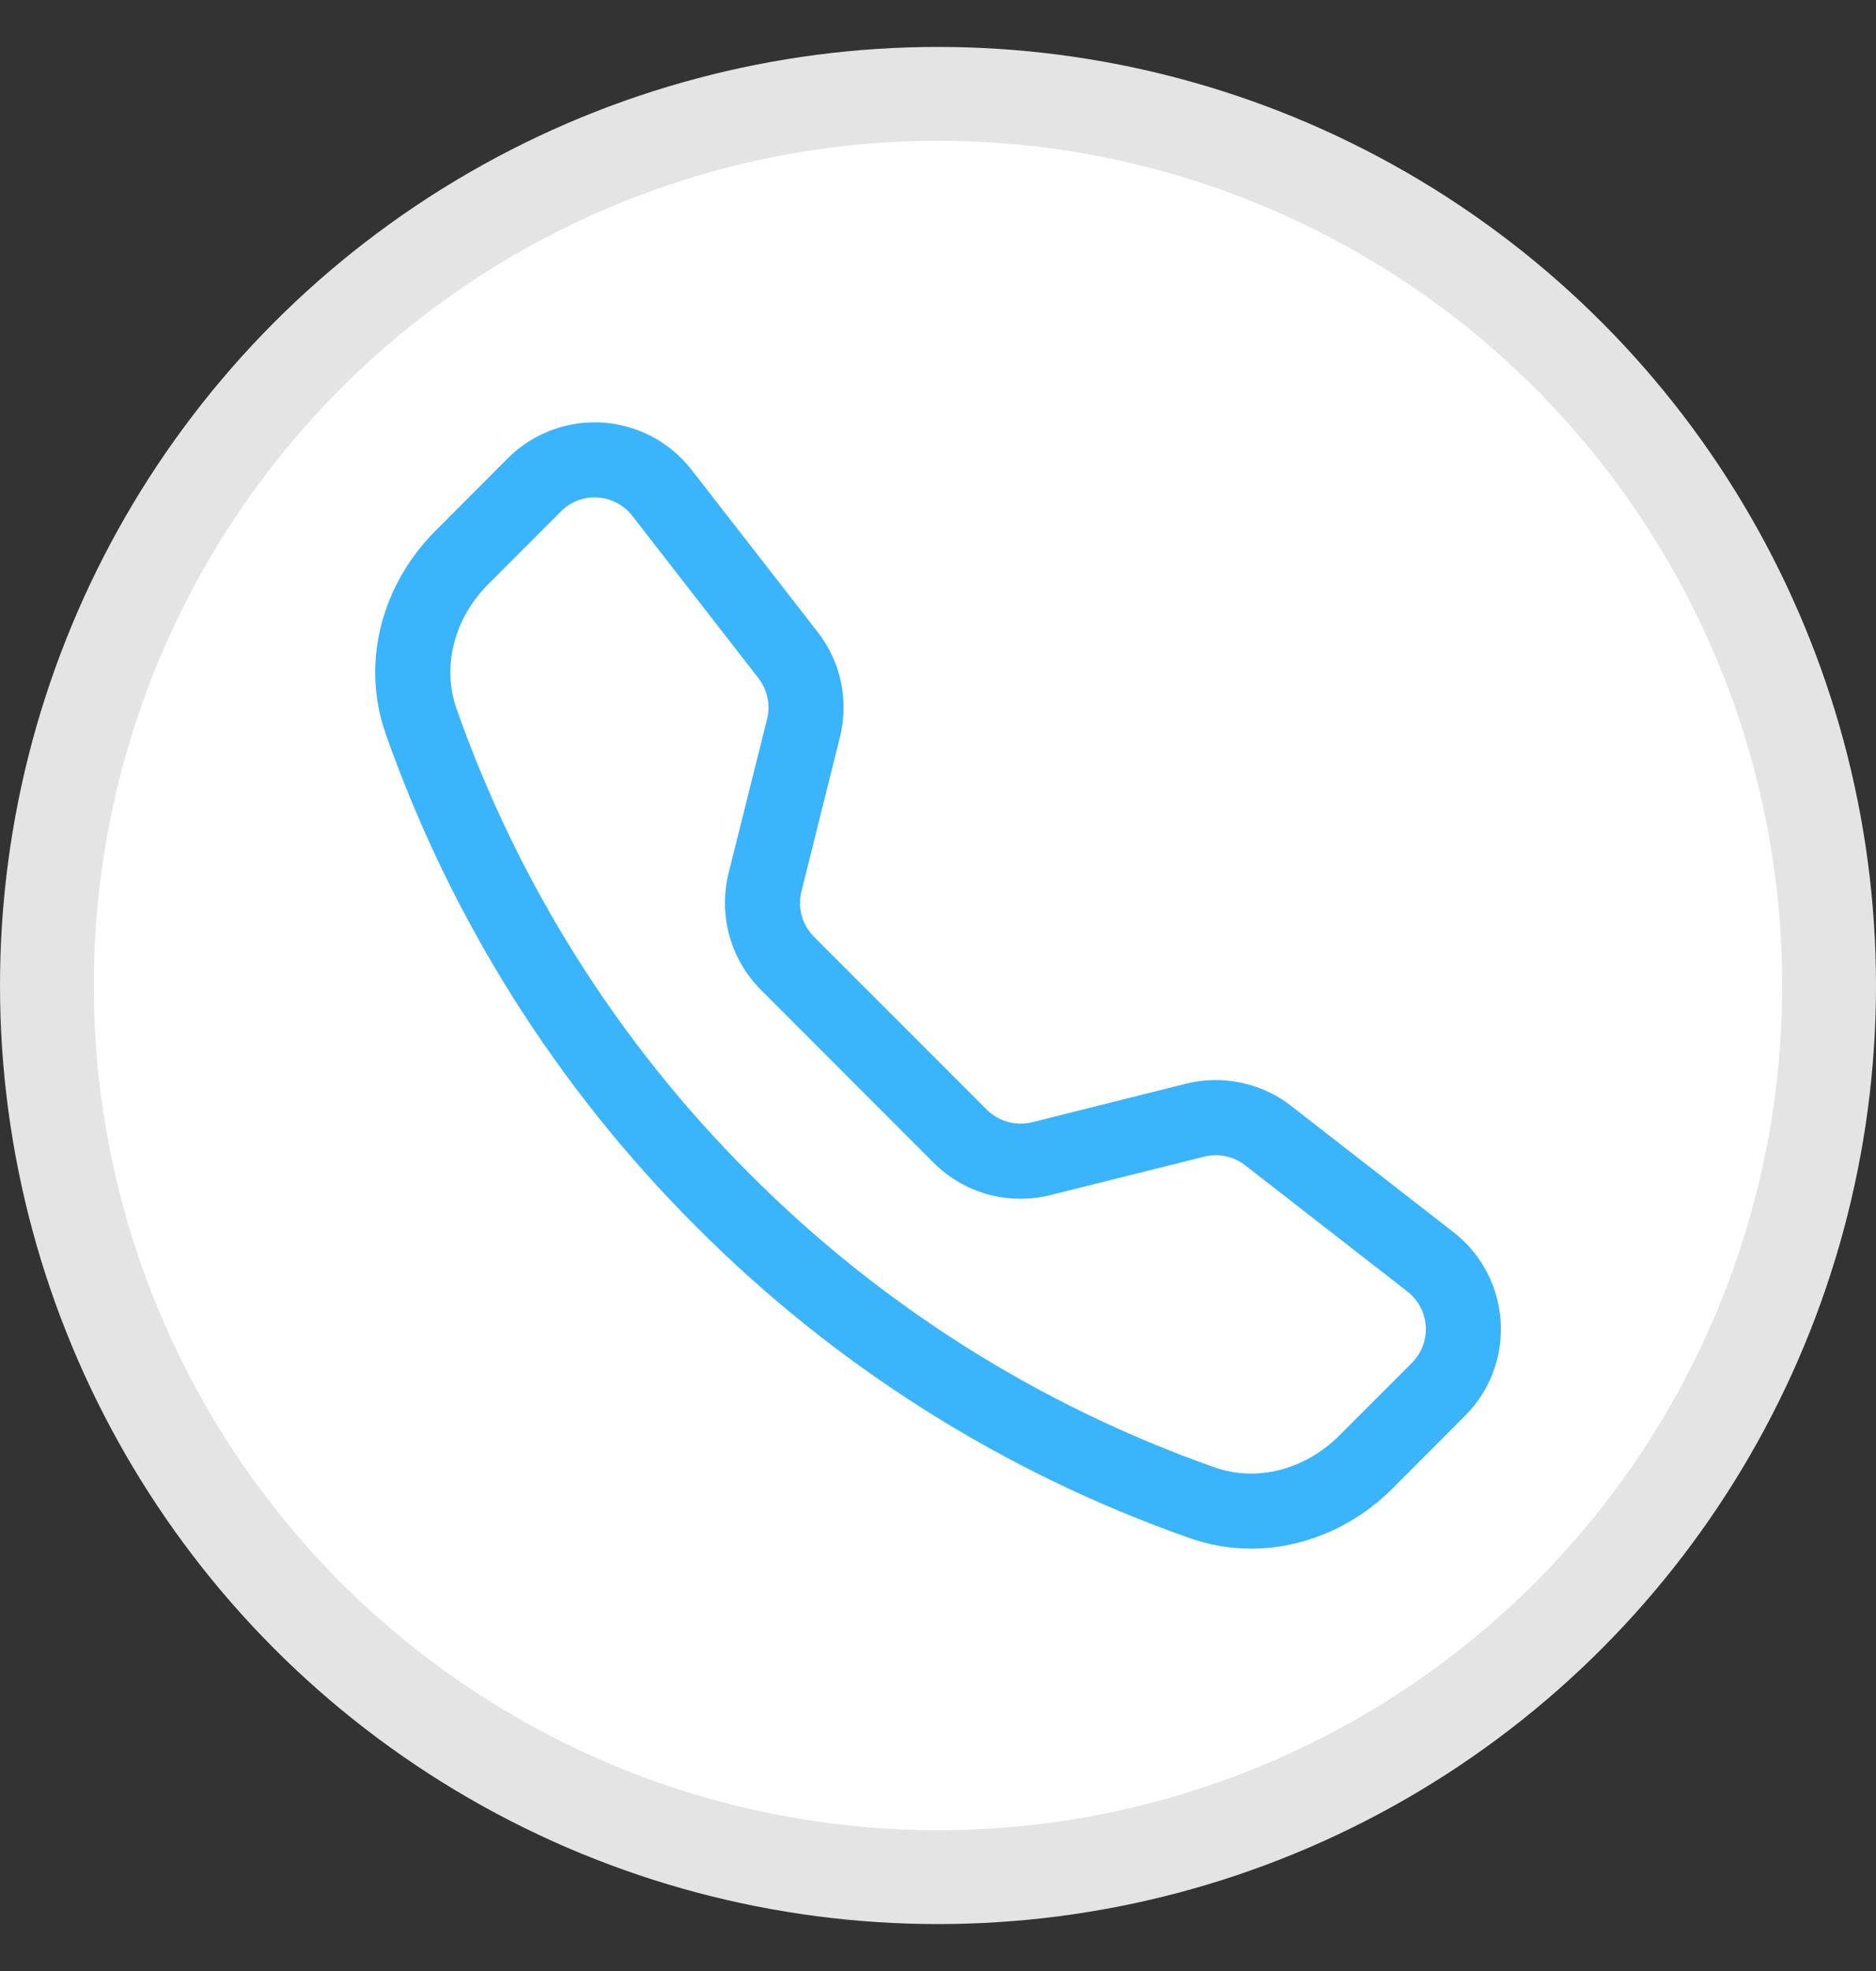 <svg width="20" height="21" viewBox="0 0 20 21" fill="none" xmlns="http://www.w3.org/2000/svg">
<rect x="0" y="0" width="20" height="21" fill="#333333" stroke="none"/>
<circle cx="10" cy="10.5" r="9.5" fill="white" stroke="#E4E4E4"/>
<g clip-path="url(#clip0_774_30142)">
<path d="M6.741 5.496C6.697 5.439 6.641 5.392 6.577 5.358C6.513 5.325 6.443 5.305 6.371 5.301C6.299 5.296 6.227 5.307 6.159 5.333C6.092 5.358 6.031 5.398 5.98 5.449L5.204 6.225C4.842 6.588 4.708 7.102 4.867 7.552C5.524 9.418 6.592 11.111 7.993 12.508C9.39 13.909 11.083 14.977 12.949 15.634C13.399 15.793 13.913 15.659 14.276 15.297L15.052 14.521C15.103 14.47 15.142 14.409 15.168 14.342C15.193 14.274 15.204 14.202 15.2 14.13C15.195 14.058 15.176 13.988 15.142 13.924C15.108 13.86 15.061 13.805 15.004 13.76L13.274 12.415C13.213 12.368 13.142 12.335 13.067 12.319C12.992 12.303 12.914 12.305 12.839 12.323L11.197 12.733C10.977 12.788 10.748 12.785 10.53 12.725C10.312 12.664 10.114 12.549 9.954 12.389L8.112 10.546C7.952 10.386 7.837 10.188 7.776 9.97C7.716 9.753 7.713 9.523 7.767 9.304L8.178 7.661C8.196 7.587 8.198 7.509 8.182 7.433C8.166 7.358 8.133 7.287 8.086 7.226L6.741 5.496ZM5.413 4.883C5.545 4.752 5.702 4.65 5.876 4.584C6.05 4.519 6.235 4.491 6.42 4.502C6.606 4.514 6.786 4.565 6.951 4.651C7.115 4.738 7.258 4.859 7.372 5.005L8.718 6.735C8.965 7.052 9.052 7.465 8.954 7.855L8.544 9.498C8.523 9.583 8.524 9.672 8.547 9.757C8.571 9.841 8.616 9.918 8.677 9.98L10.52 11.823C10.582 11.885 10.659 11.93 10.744 11.953C10.829 11.976 10.918 11.978 11.003 11.957L12.645 11.546C12.837 11.498 13.038 11.495 13.232 11.536C13.426 11.577 13.609 11.661 13.765 11.783L15.495 13.128C16.117 13.612 16.174 14.53 15.617 15.086L14.842 15.862C14.287 16.417 13.457 16.66 12.684 16.388C10.704 15.693 8.907 14.559 7.426 13.073C5.94 11.592 4.807 9.796 4.111 7.816C3.84 7.044 4.084 6.214 4.639 5.659L5.413 4.883Z" fill="#3AB4FD"/>
</g>
<defs>
<clipPath id="clip0_774_30142">
<rect width="12" height="12" fill="white" transform="translate(4 4.5)"/>
</clipPath>
</defs>
</svg>
